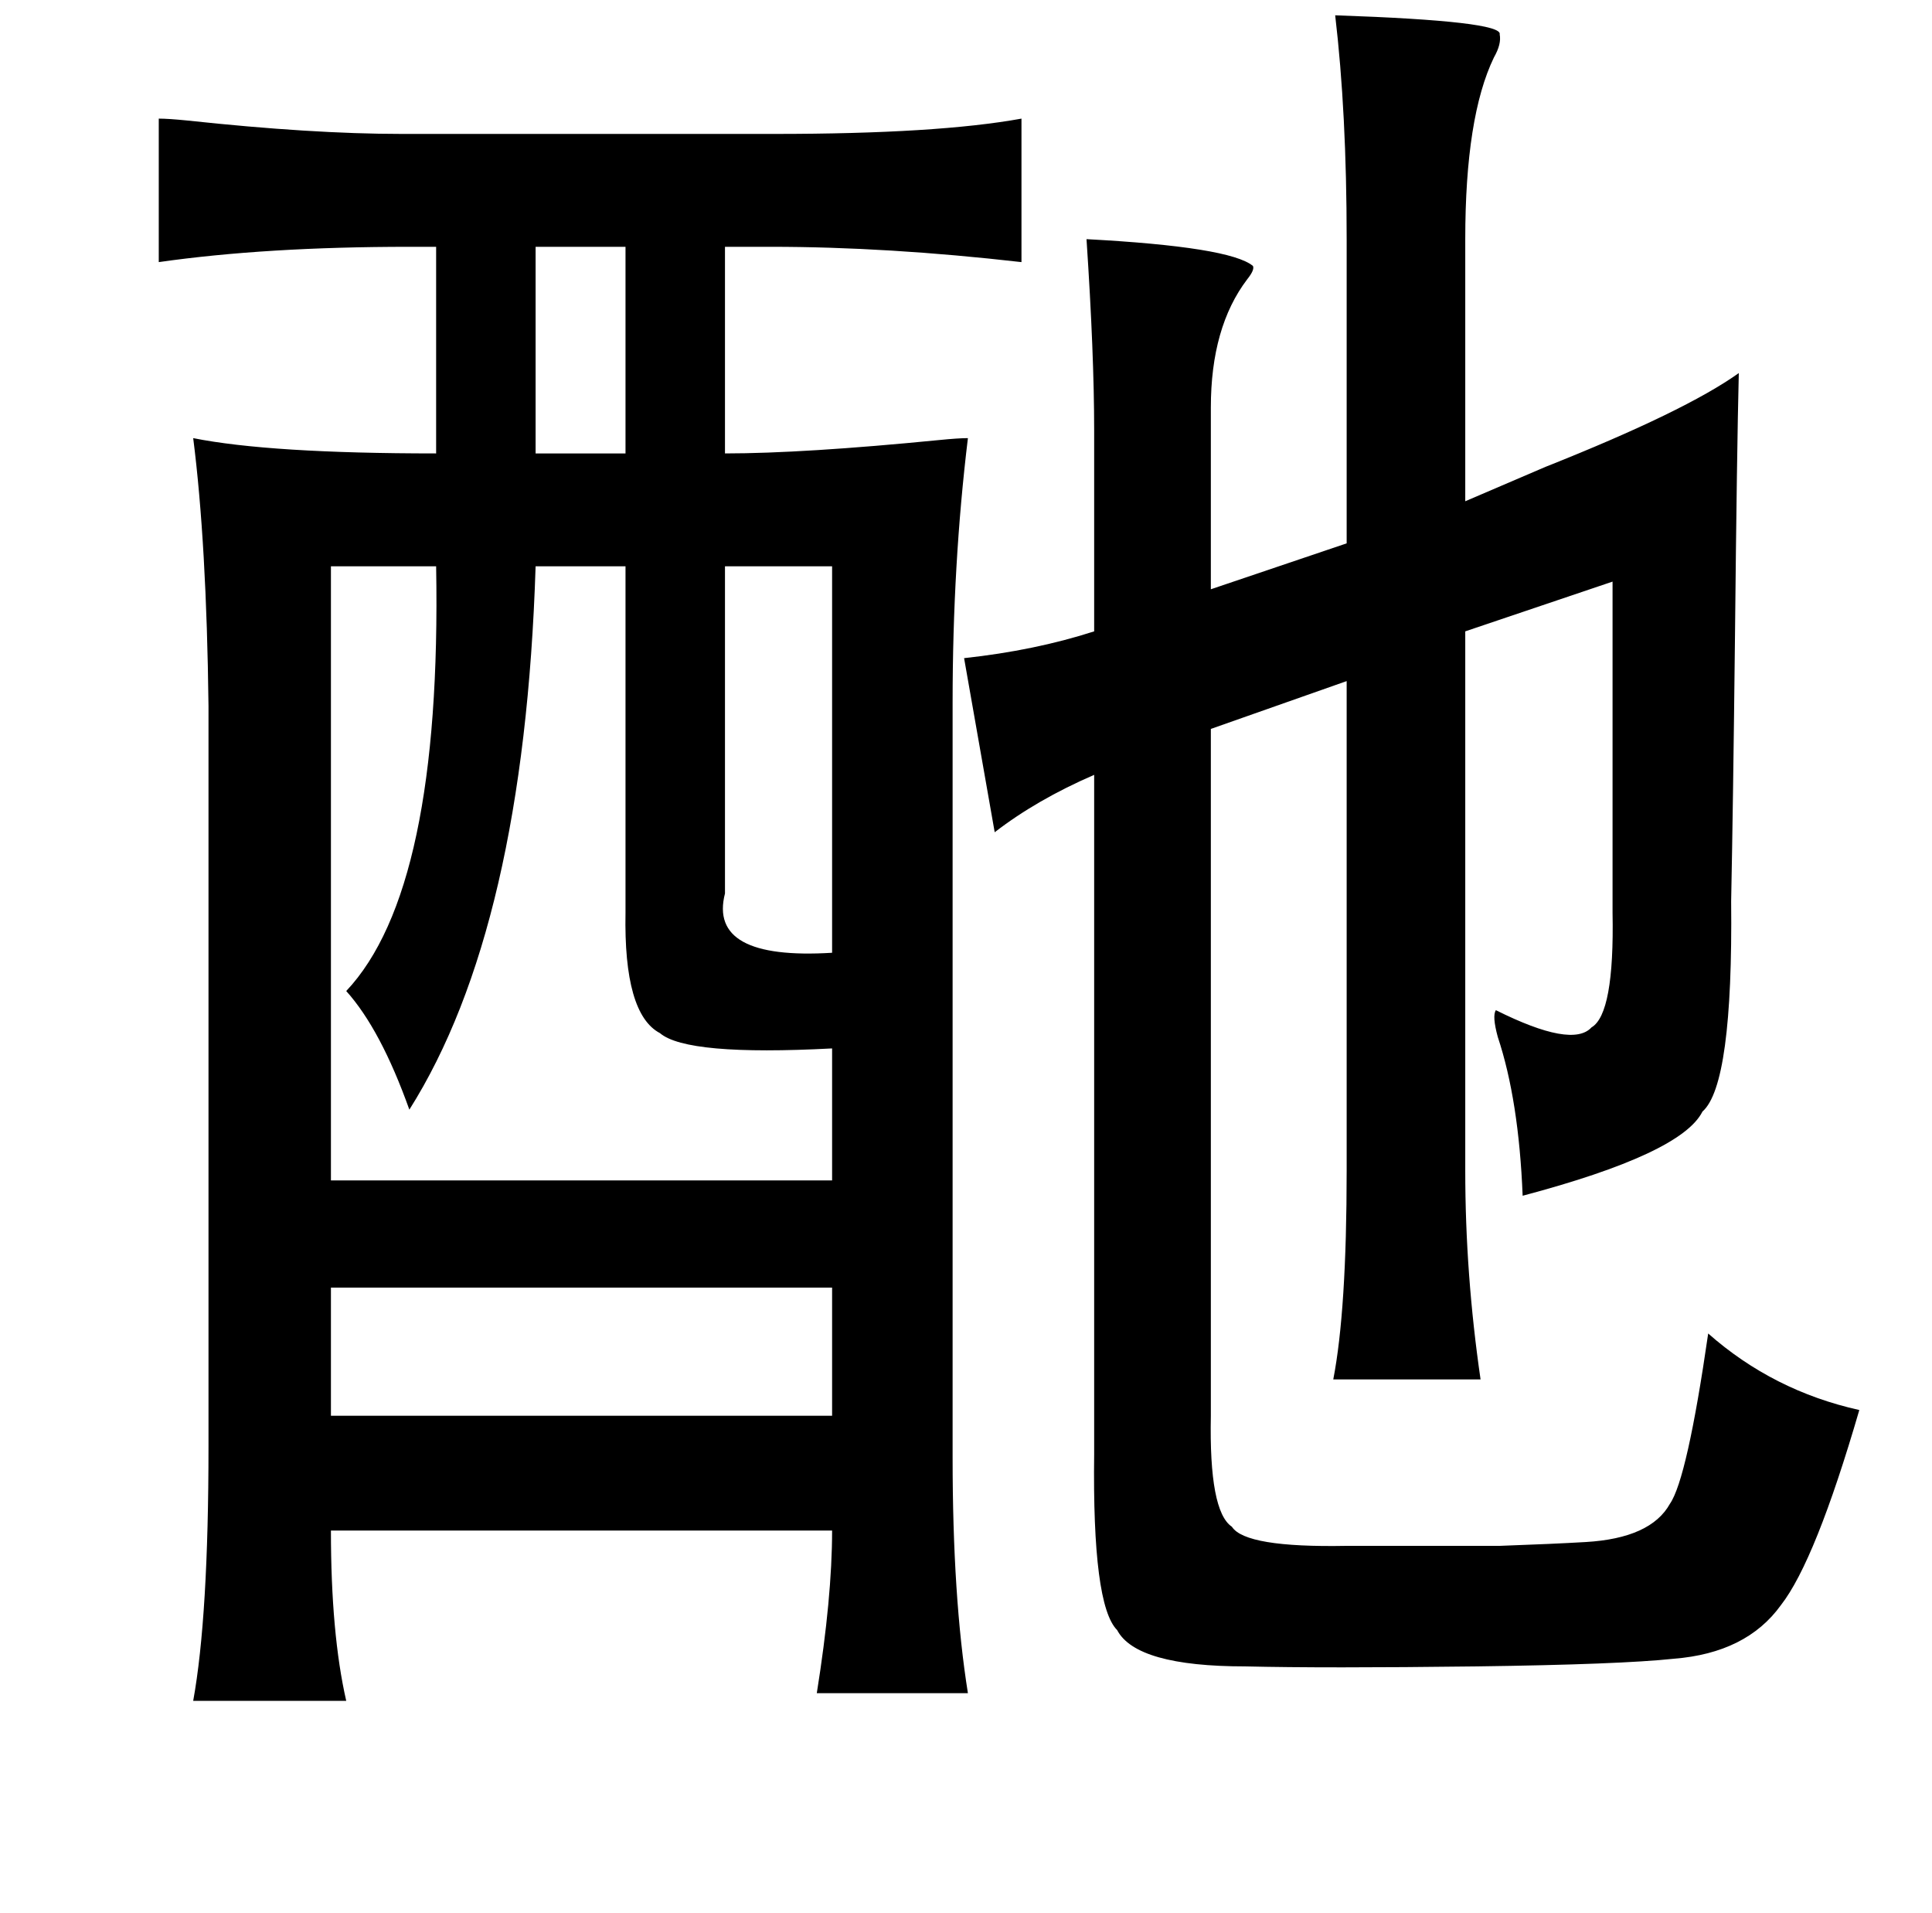 <?xml version="1.0" standalone="no"?>
<!DOCTYPE svg PUBLIC "-//W3C//DTD SVG 1.1//EN" "http://www.w3.org/Graphics/SVG/1.1/DTD/svg11.dtd" >
<svg xmlns="http://www.w3.org/2000/svg" xmlns:xlink="http://www.w3.org/1999/xlink" version="1.1" viewBox="-10 0 1010 1000">
   <path fill="currentColor"
d="M688 8q88 3 86 10q1 5 -3 12q-15 31 -15 95v137l42 -18q73 -29 101 -49q-1 40 -2 138q-1 89 -2 138q1 96 -15 110q-11 22 -94 44q-2 -50 -13 -83q-3 -11 -1 -14q40 20 50 9q12 -7 11 -60v-173l-77 26v282q0 54 8 109h-77q7 -36 7 -109v-256l-71 25v359q-1 50 11 58
q7 11 60 10h80q28 -1 45 -2q34 -2 44 -20q9 -13 20 -89q34 30 79 40q-23 79 -41 102q-18 25 -56 28q-28 3 -103 4q-80 1 -121 0q-57 0 -67 -19q-13 -13 -12 -92v-355q-30 13 -52 30l-16 -91q37 -4 68 -14v-105q0 -40 -4 -100q75 4 87 14q1 2 -3 7q-19 25 -19 67v95l71 -24
v-159q0 -66 -6 -117zM524 62v75q-70 -8 -131 -8h-24v108q41 0 112 -7q10 -1 15 -1q-8 66 -8 138v395q0 73 8 123h-79q8 -50 8 -85h-262q0 54 8 89h-80q8 -44 8 -133v-387q-1 -85 -8 -140q40 8 127 8v-108h-14q-75 0 -131 8v-75q5 0 15 1q65 7 112 7h195q85 0 129 -8z
M317 129h-47v108h47v-108zM218 296h-55v321h262v-69q-76 4 -90 -8q-19 -10 -18 -63v-181h-47q-6 189 -66 284q-15 -42 -33 -62q50 -53 47 -222zM425 296h-56v171q-9 35 56 31v-202zM425 673h-262v67h262v-67z" />
</svg>
